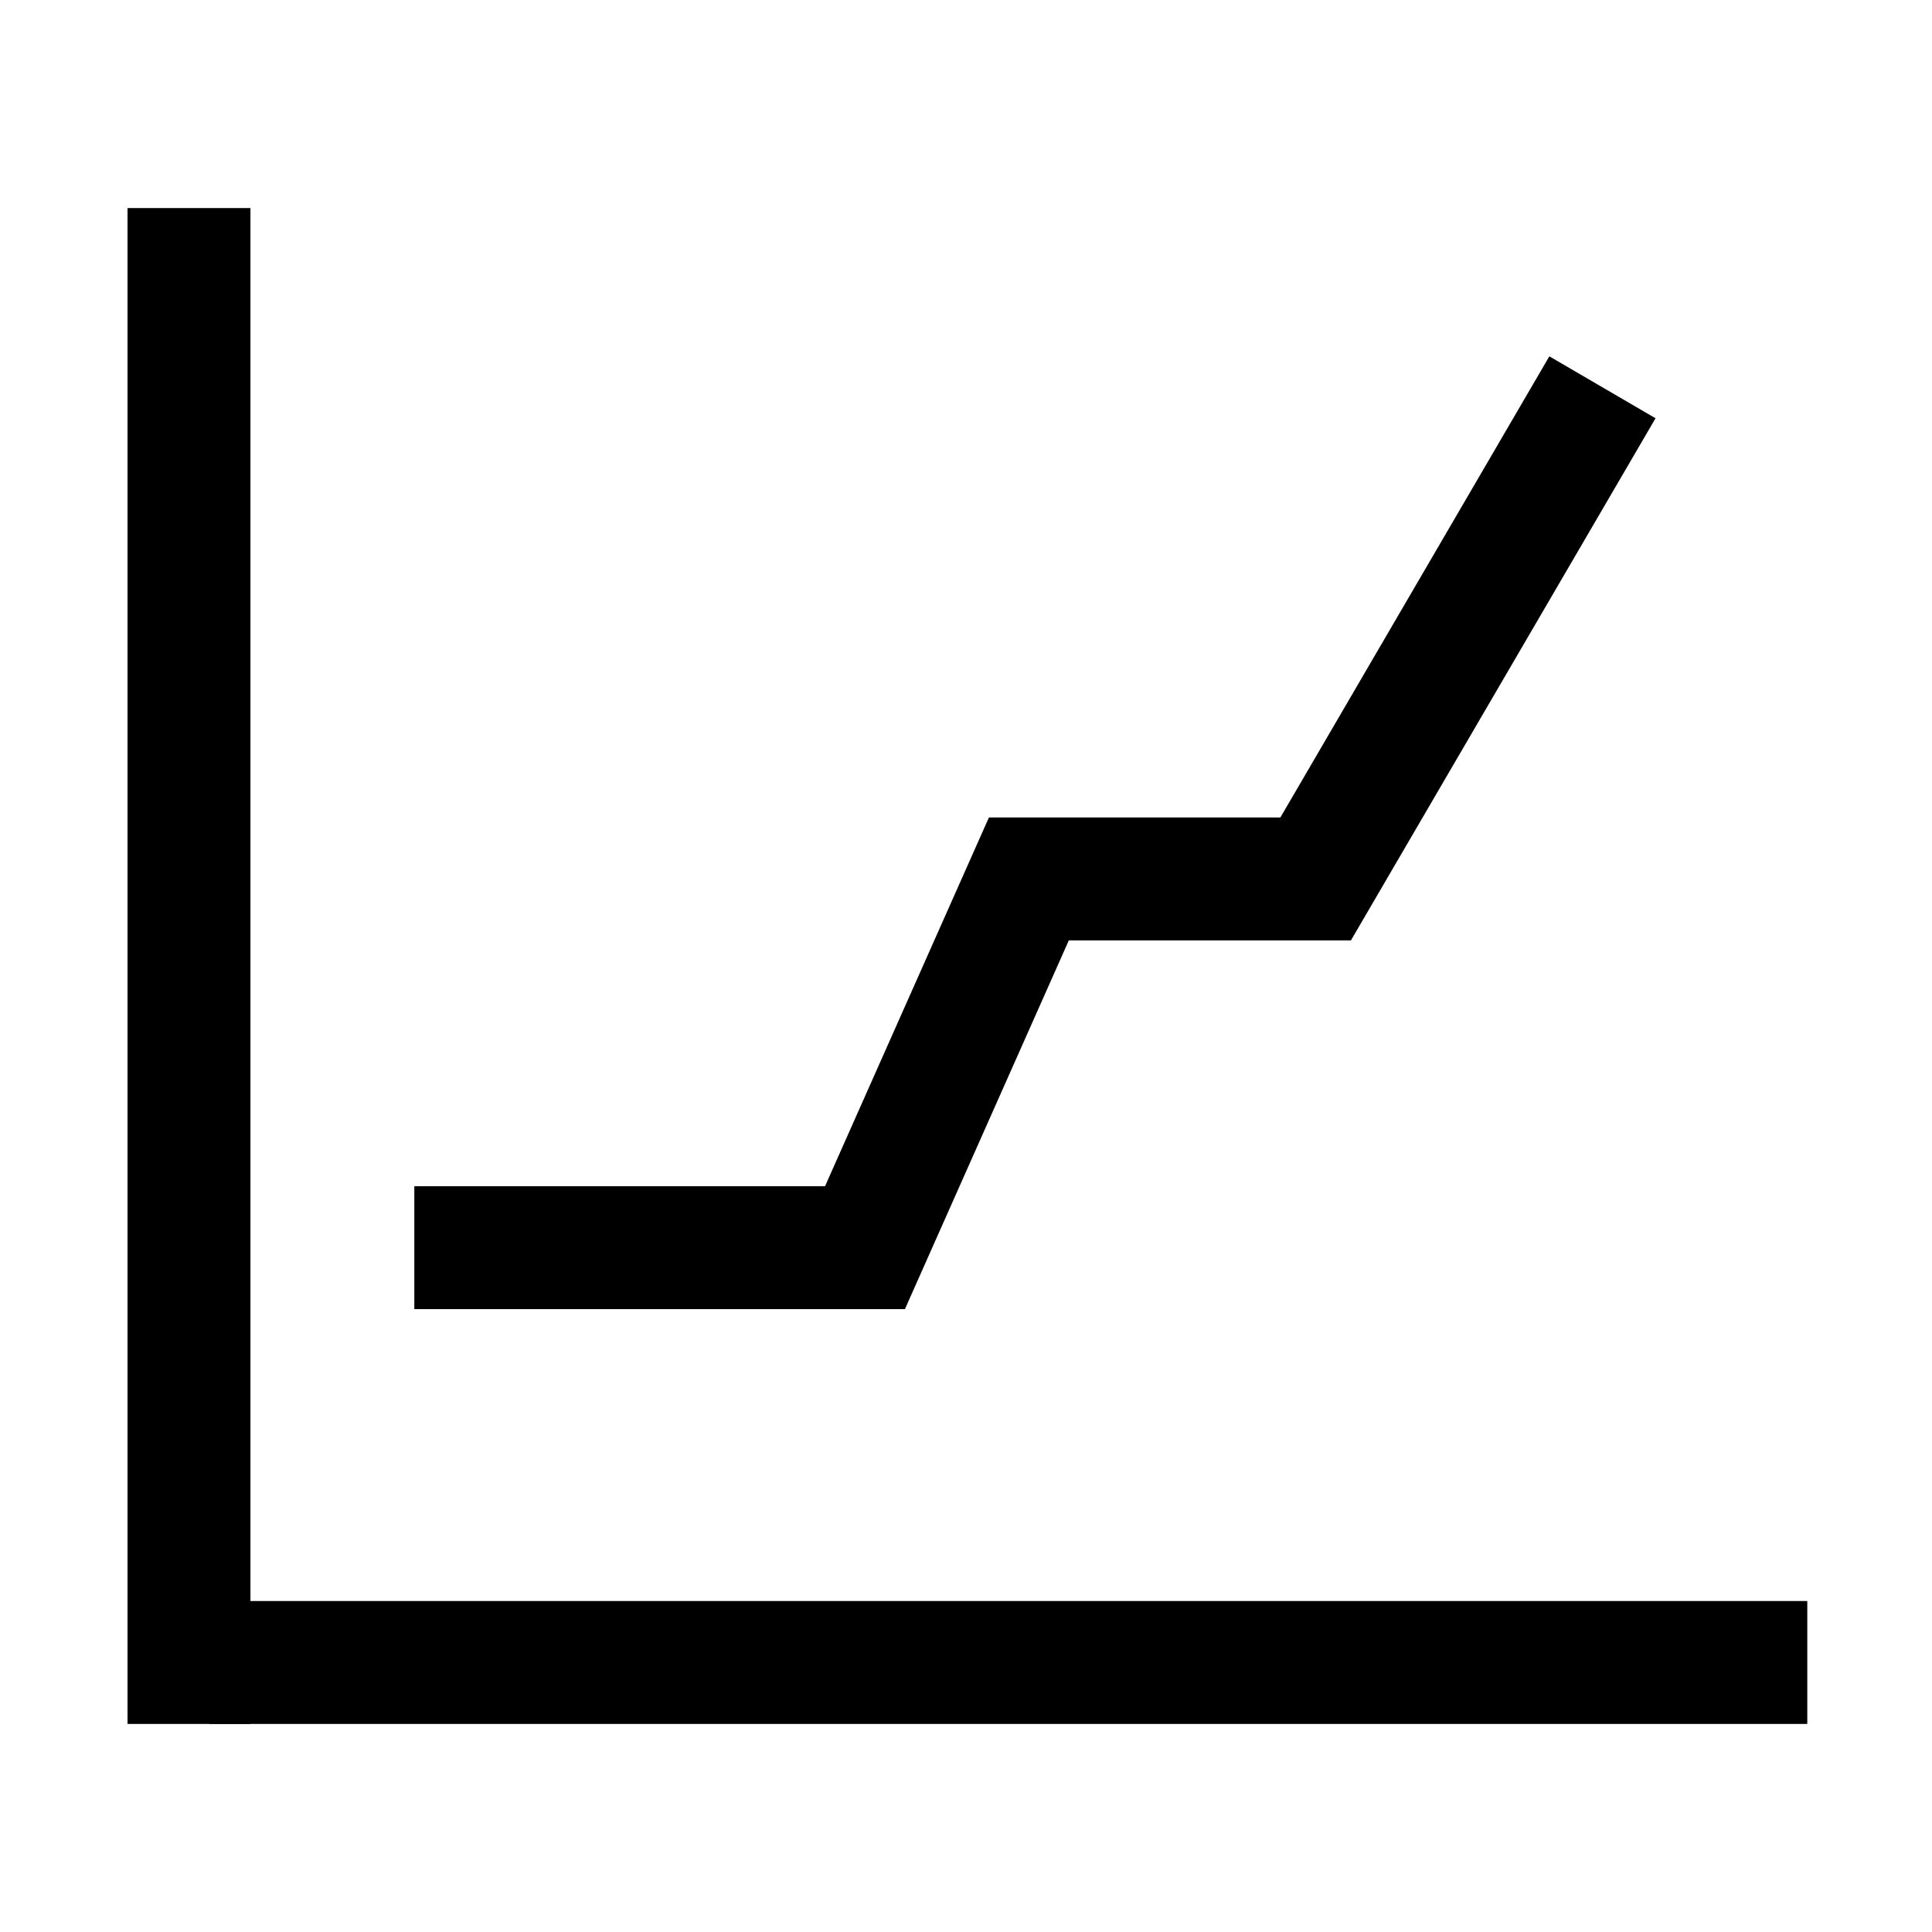 <?xml version="1.0" standalone="no"?><!DOCTYPE svg PUBLIC "-//W3C//DTD SVG 1.1//EN" "http://www.w3.org/Graphics/SVG/1.1/DTD/svg11.dtd"><svg class="icon" width="200px" height="200.00px" viewBox="0 0 1024 1024" version="1.1" xmlns="http://www.w3.org/2000/svg"><path d="M67.596 110.279h65.144v803.444h-65.144v-803.444z"  /><path d="M111.026 848.577h846.872v65.144h-846.872v-65.144z"  /><path d="M479.632 693.86h-260.033v-65.144h217.689l86.859-195.433h154.478l142.558-244.42 56.284 32.832-161.448 276.733h-149.527z"  /></svg>